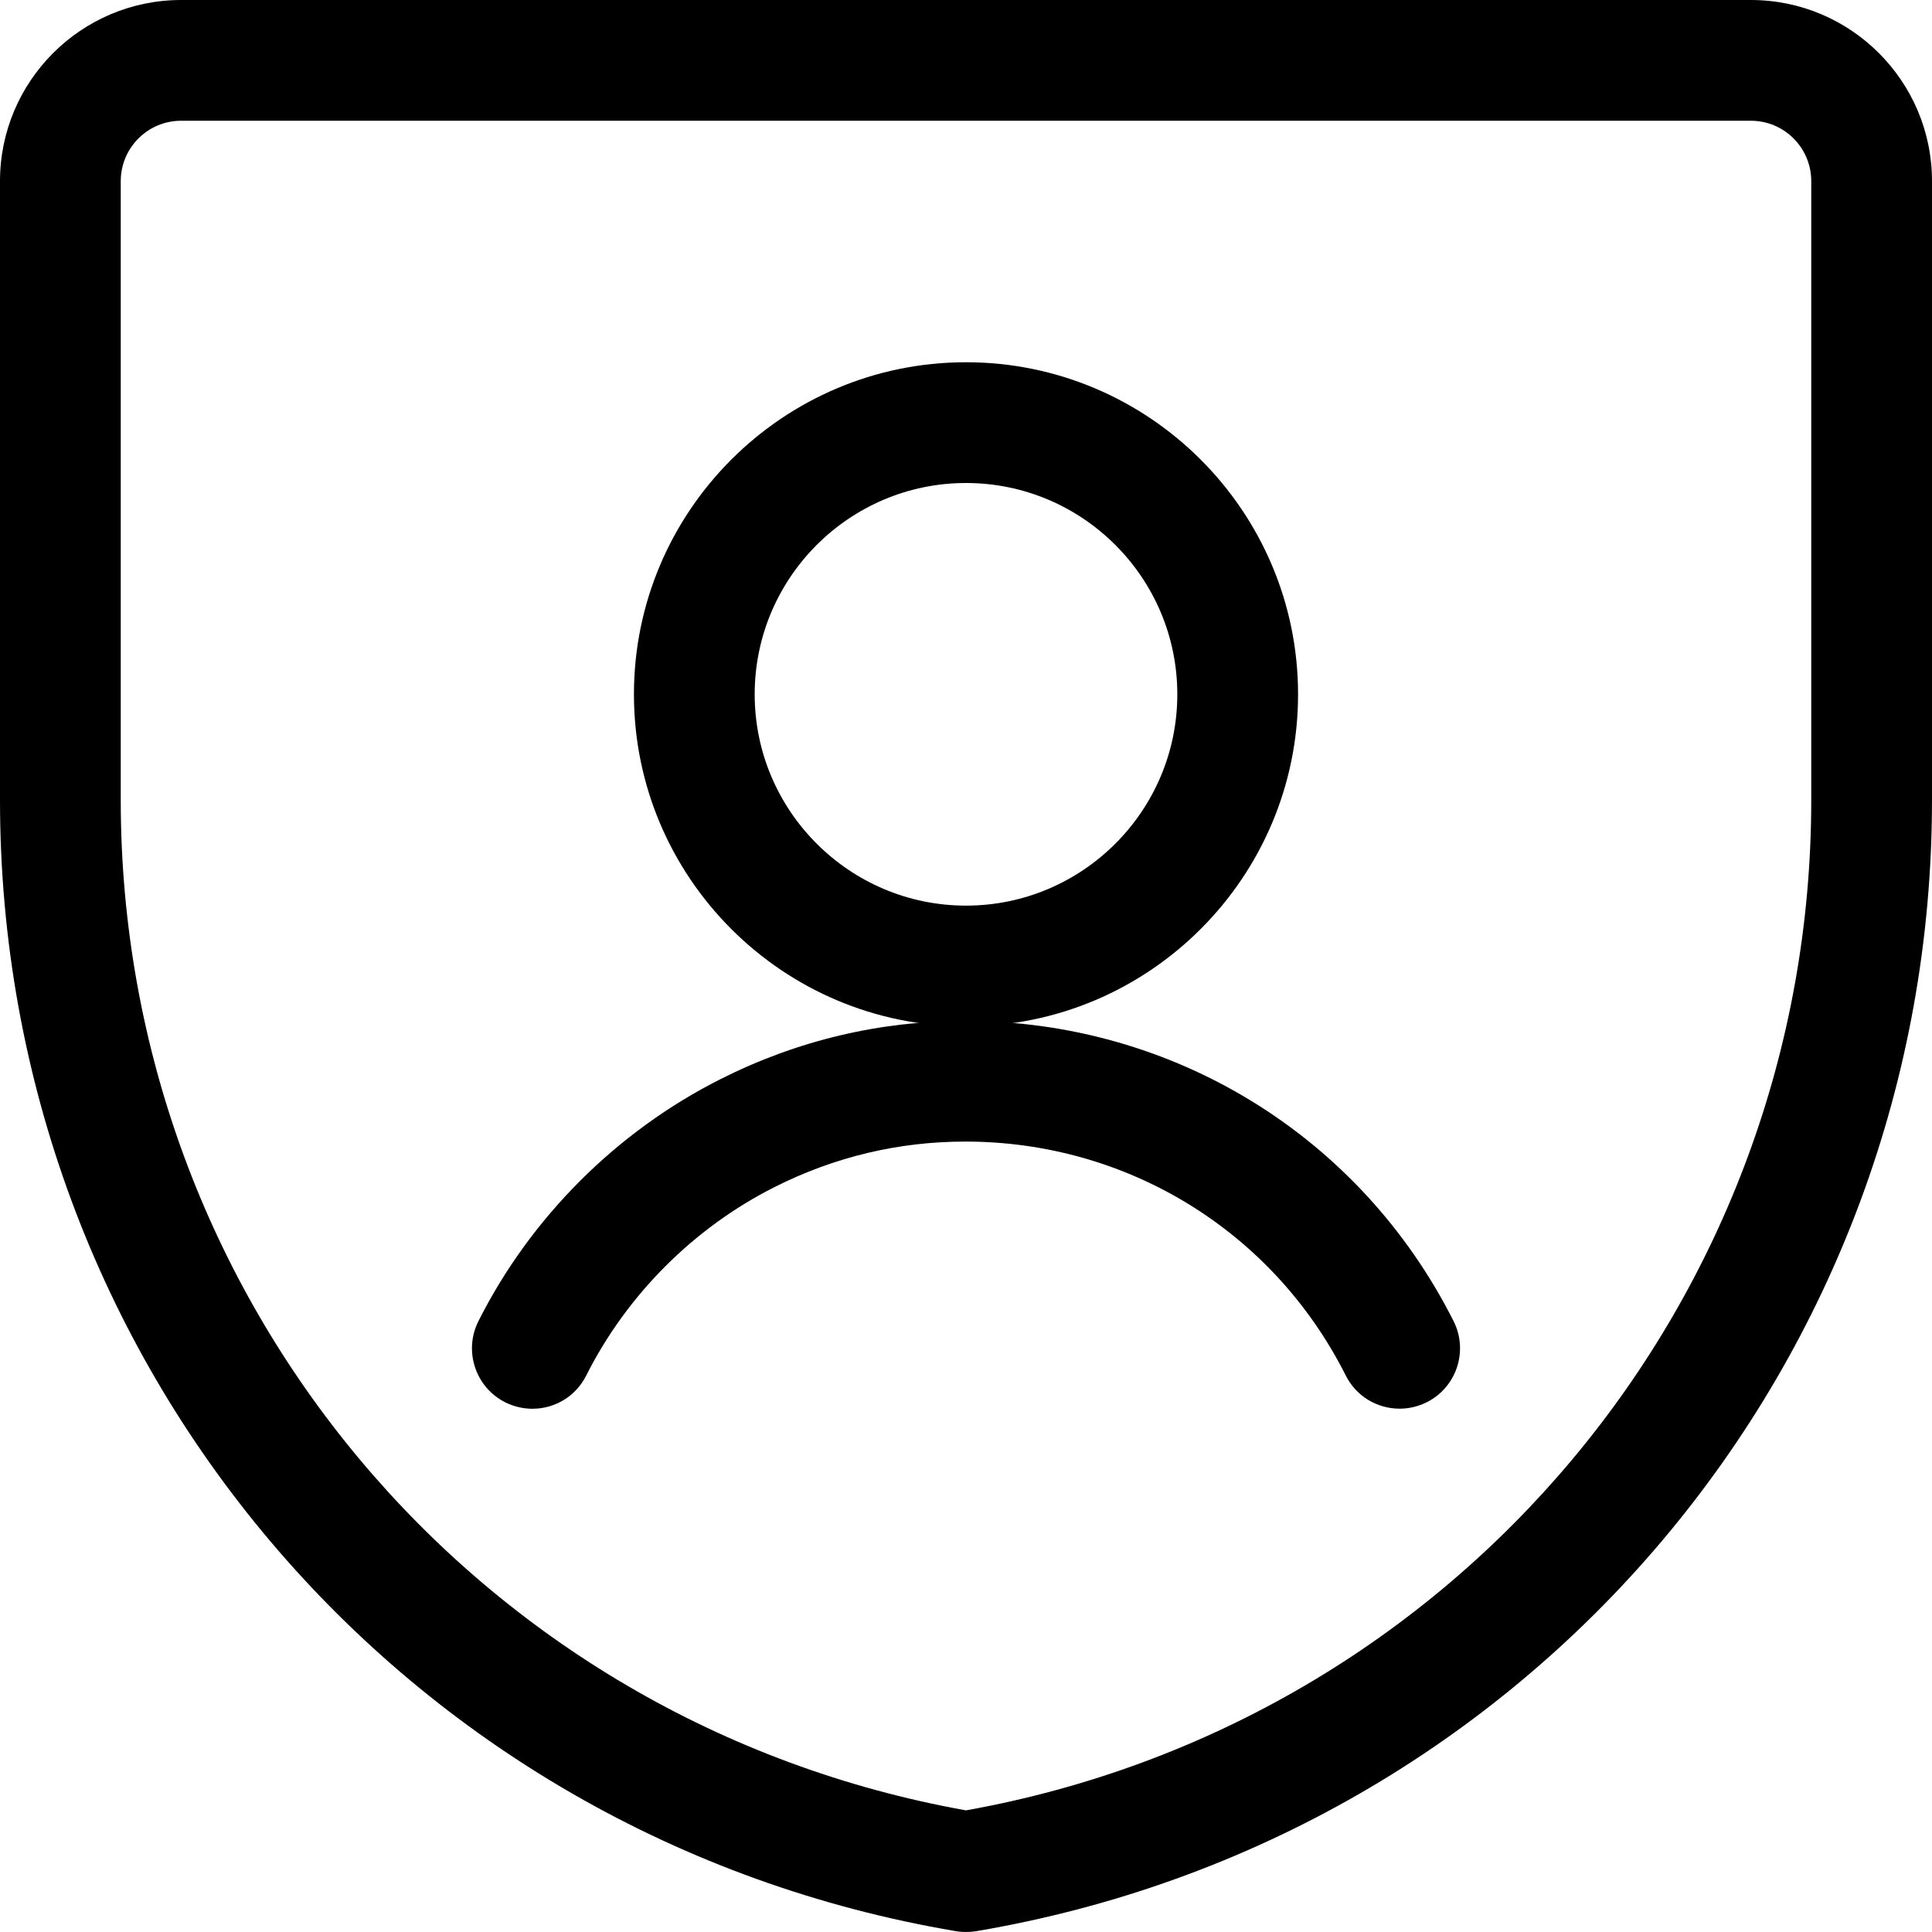 <?xml version="1.0" encoding="utf-8"?>
<!-- Generator: Adobe Illustrator 22.1.0, SVG Export Plug-In . SVG Version: 6.00 Build 0)  -->
<svg version="1.1" id="Regular" xmlns="http://www.w3.org/2000/svg" xmlns:xlink="http://www.w3.org/1999/xlink" x="0px" y="0px"
	 viewBox="0 0 24 24" style="enable-background:new 0 0 24 24;" xml:space="preserve">
<title>single-neutral-shield</title>
<g>
	<path d="M12,24c-0.041,0-0.083-0.003-0.124-0.01C4.993,22.826-0.001,16.916,0,9.937V2.25C0,1.009,1.009,0,2.25,0h19.5
		C22.991,0,24,1.009,24,2.25v7.687c0.001,6.979-4.993,12.889-11.875,14.053C12.083,23.997,12.041,24,12,24z M2.25,1.5
		C1.836,1.5,1.5,1.836,1.5,2.25v7.687C1.499,16.13,5.911,21.399,12,22.489c6.089-1.09,10.501-6.358,10.5-12.552V2.25
		c0-0.414-0.336-0.75-0.75-0.75H2.25z"/>
	<path d="M12,12.75c-2.275,0-4.125-1.85-4.125-4.125S9.725,4.5,12,4.5c2.274,0,4.125,1.85,4.125,4.125S14.274,12.75,12,12.75z M12,6
		c-1.447,0-2.625,1.178-2.625,2.625S10.553,11.25,12,11.25c1.448,0,2.625-1.178,2.625-2.625S13.448,6,12,6z"/>
	<path d="M6.613,17.5c-0.116,0-0.233-0.028-0.337-0.08c-0.37-0.187-0.519-0.638-0.333-1.008c0.649-1.289,1.717-2.356,3.006-3.006
		c0.954-0.481,1.977-0.724,3.041-0.724c2.583,0,4.908,1.429,6.067,3.73c0.186,0.37,0.037,0.821-0.333,1.007
		c-0.107,0.053-0.22,0.08-0.337,0.08c-0.285,0-0.542-0.158-0.67-0.413c-0.902-1.792-2.713-2.905-4.726-2.905
		c-0.828,0-1.624,0.19-2.367,0.564c-1.004,0.506-1.835,1.337-2.341,2.341C7.155,17.342,6.898,17.5,6.613,17.5z"/>
</g>
</svg>

